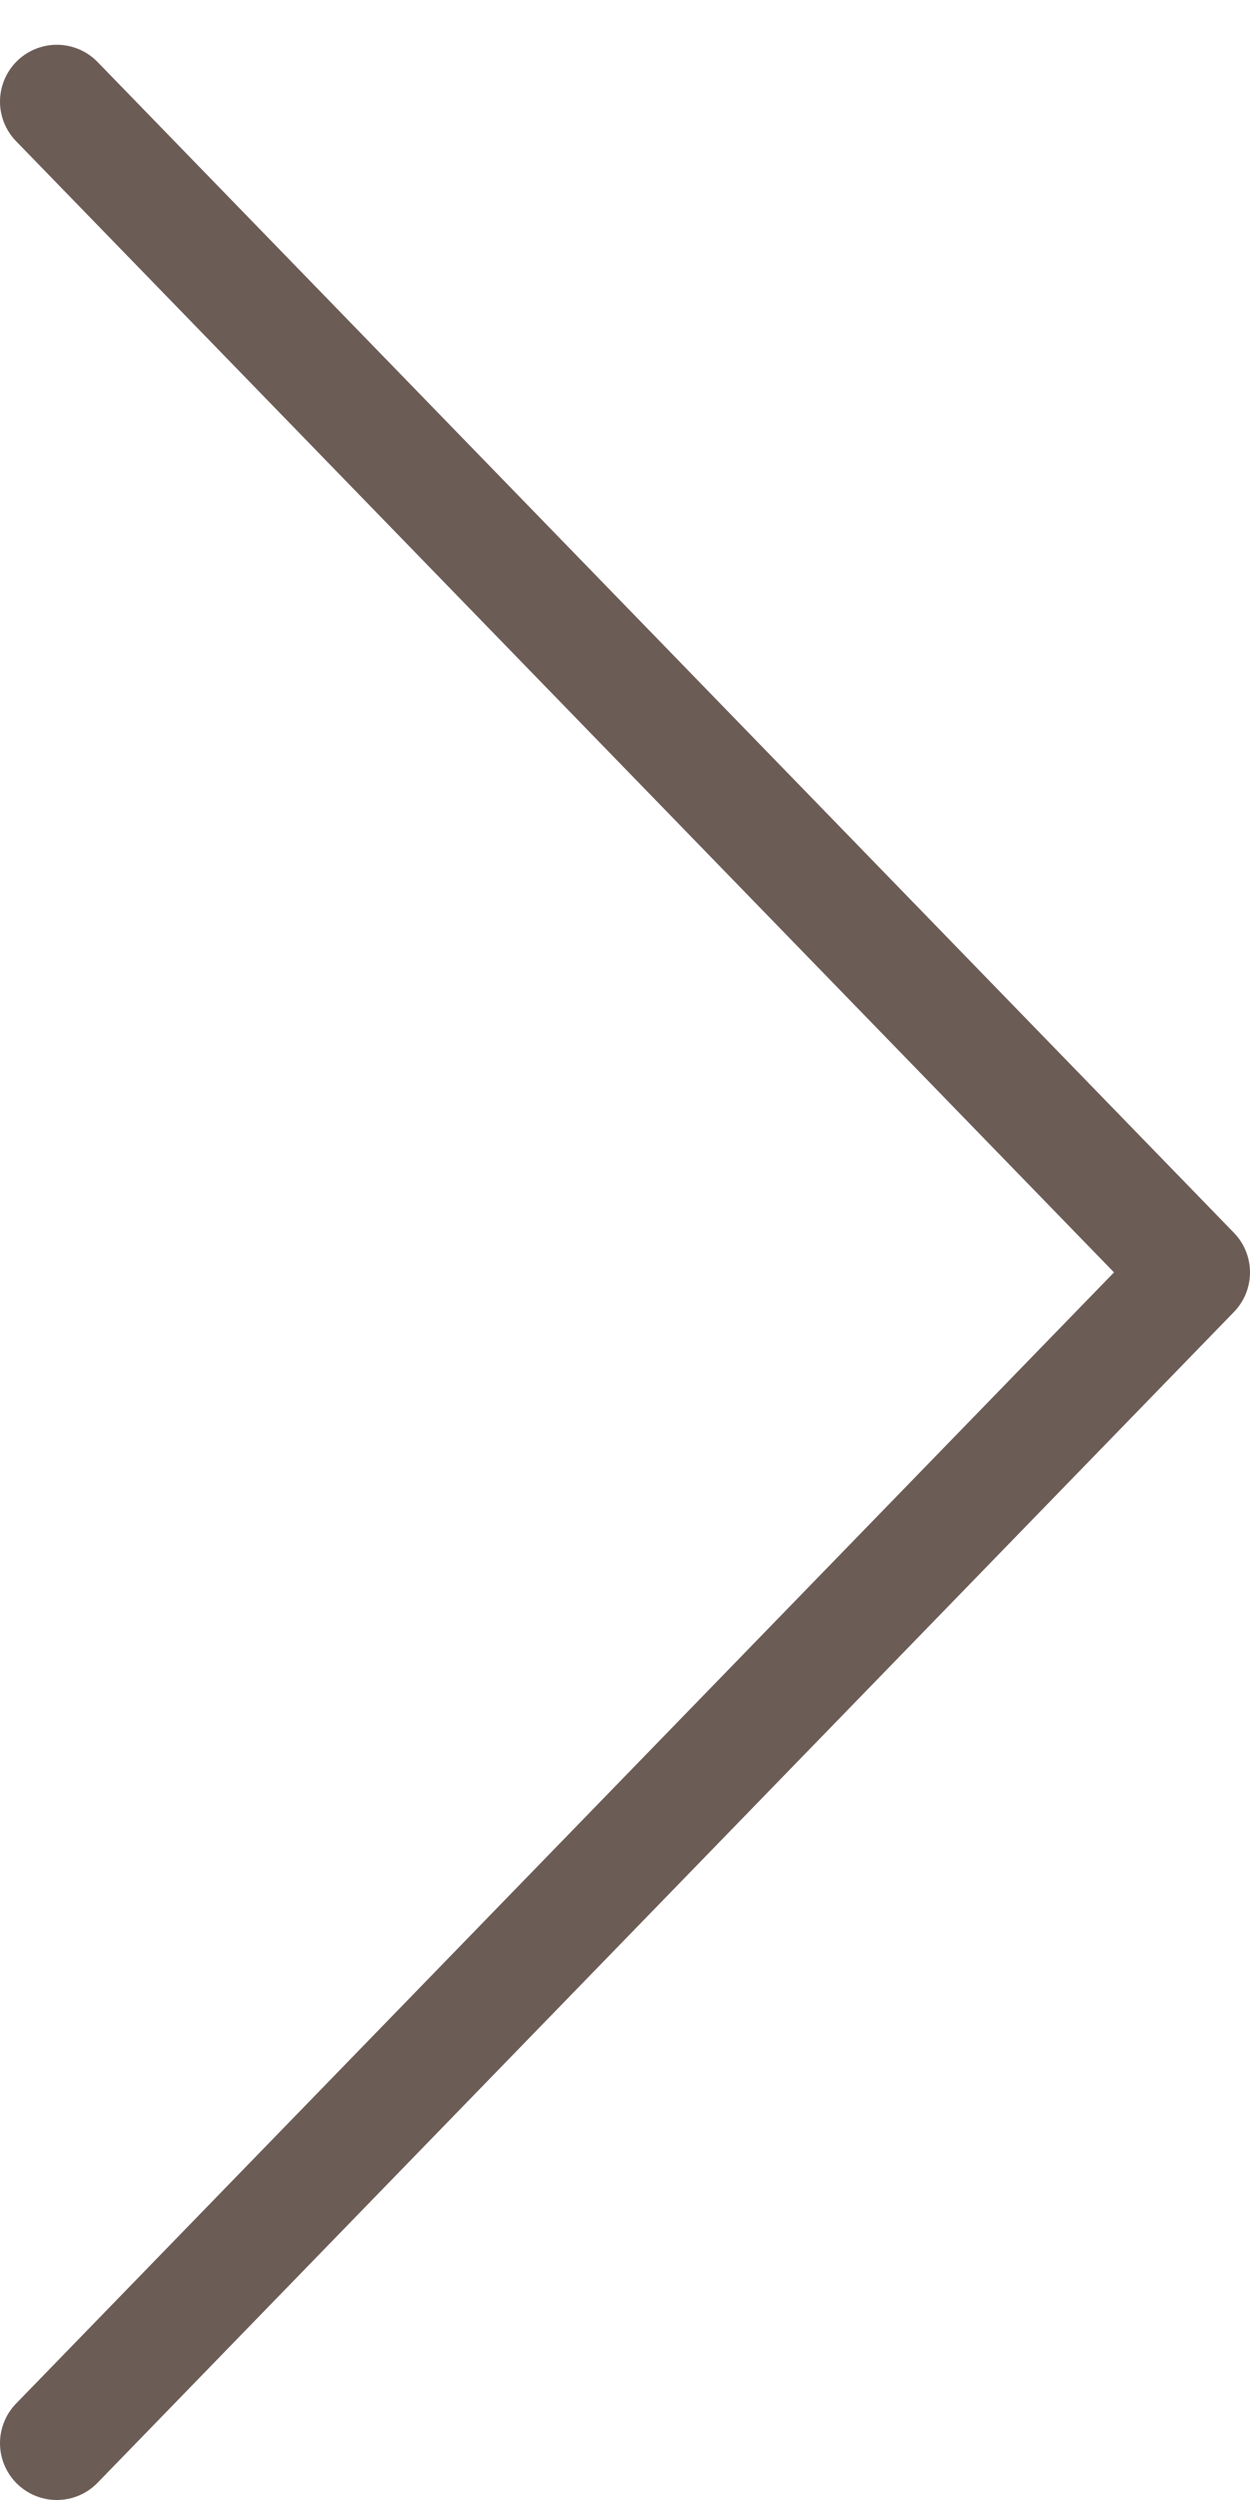 <svg width="22" height="44" viewBox="0 0 22 44" fill="none" xmlns="http://www.w3.org/2000/svg">
<path d="M1 1.788L21 22.394L1 43" stroke="#6C5C56" stroke-width="2" stroke-linecap="round" stroke-linejoin="round"/>
</svg>
